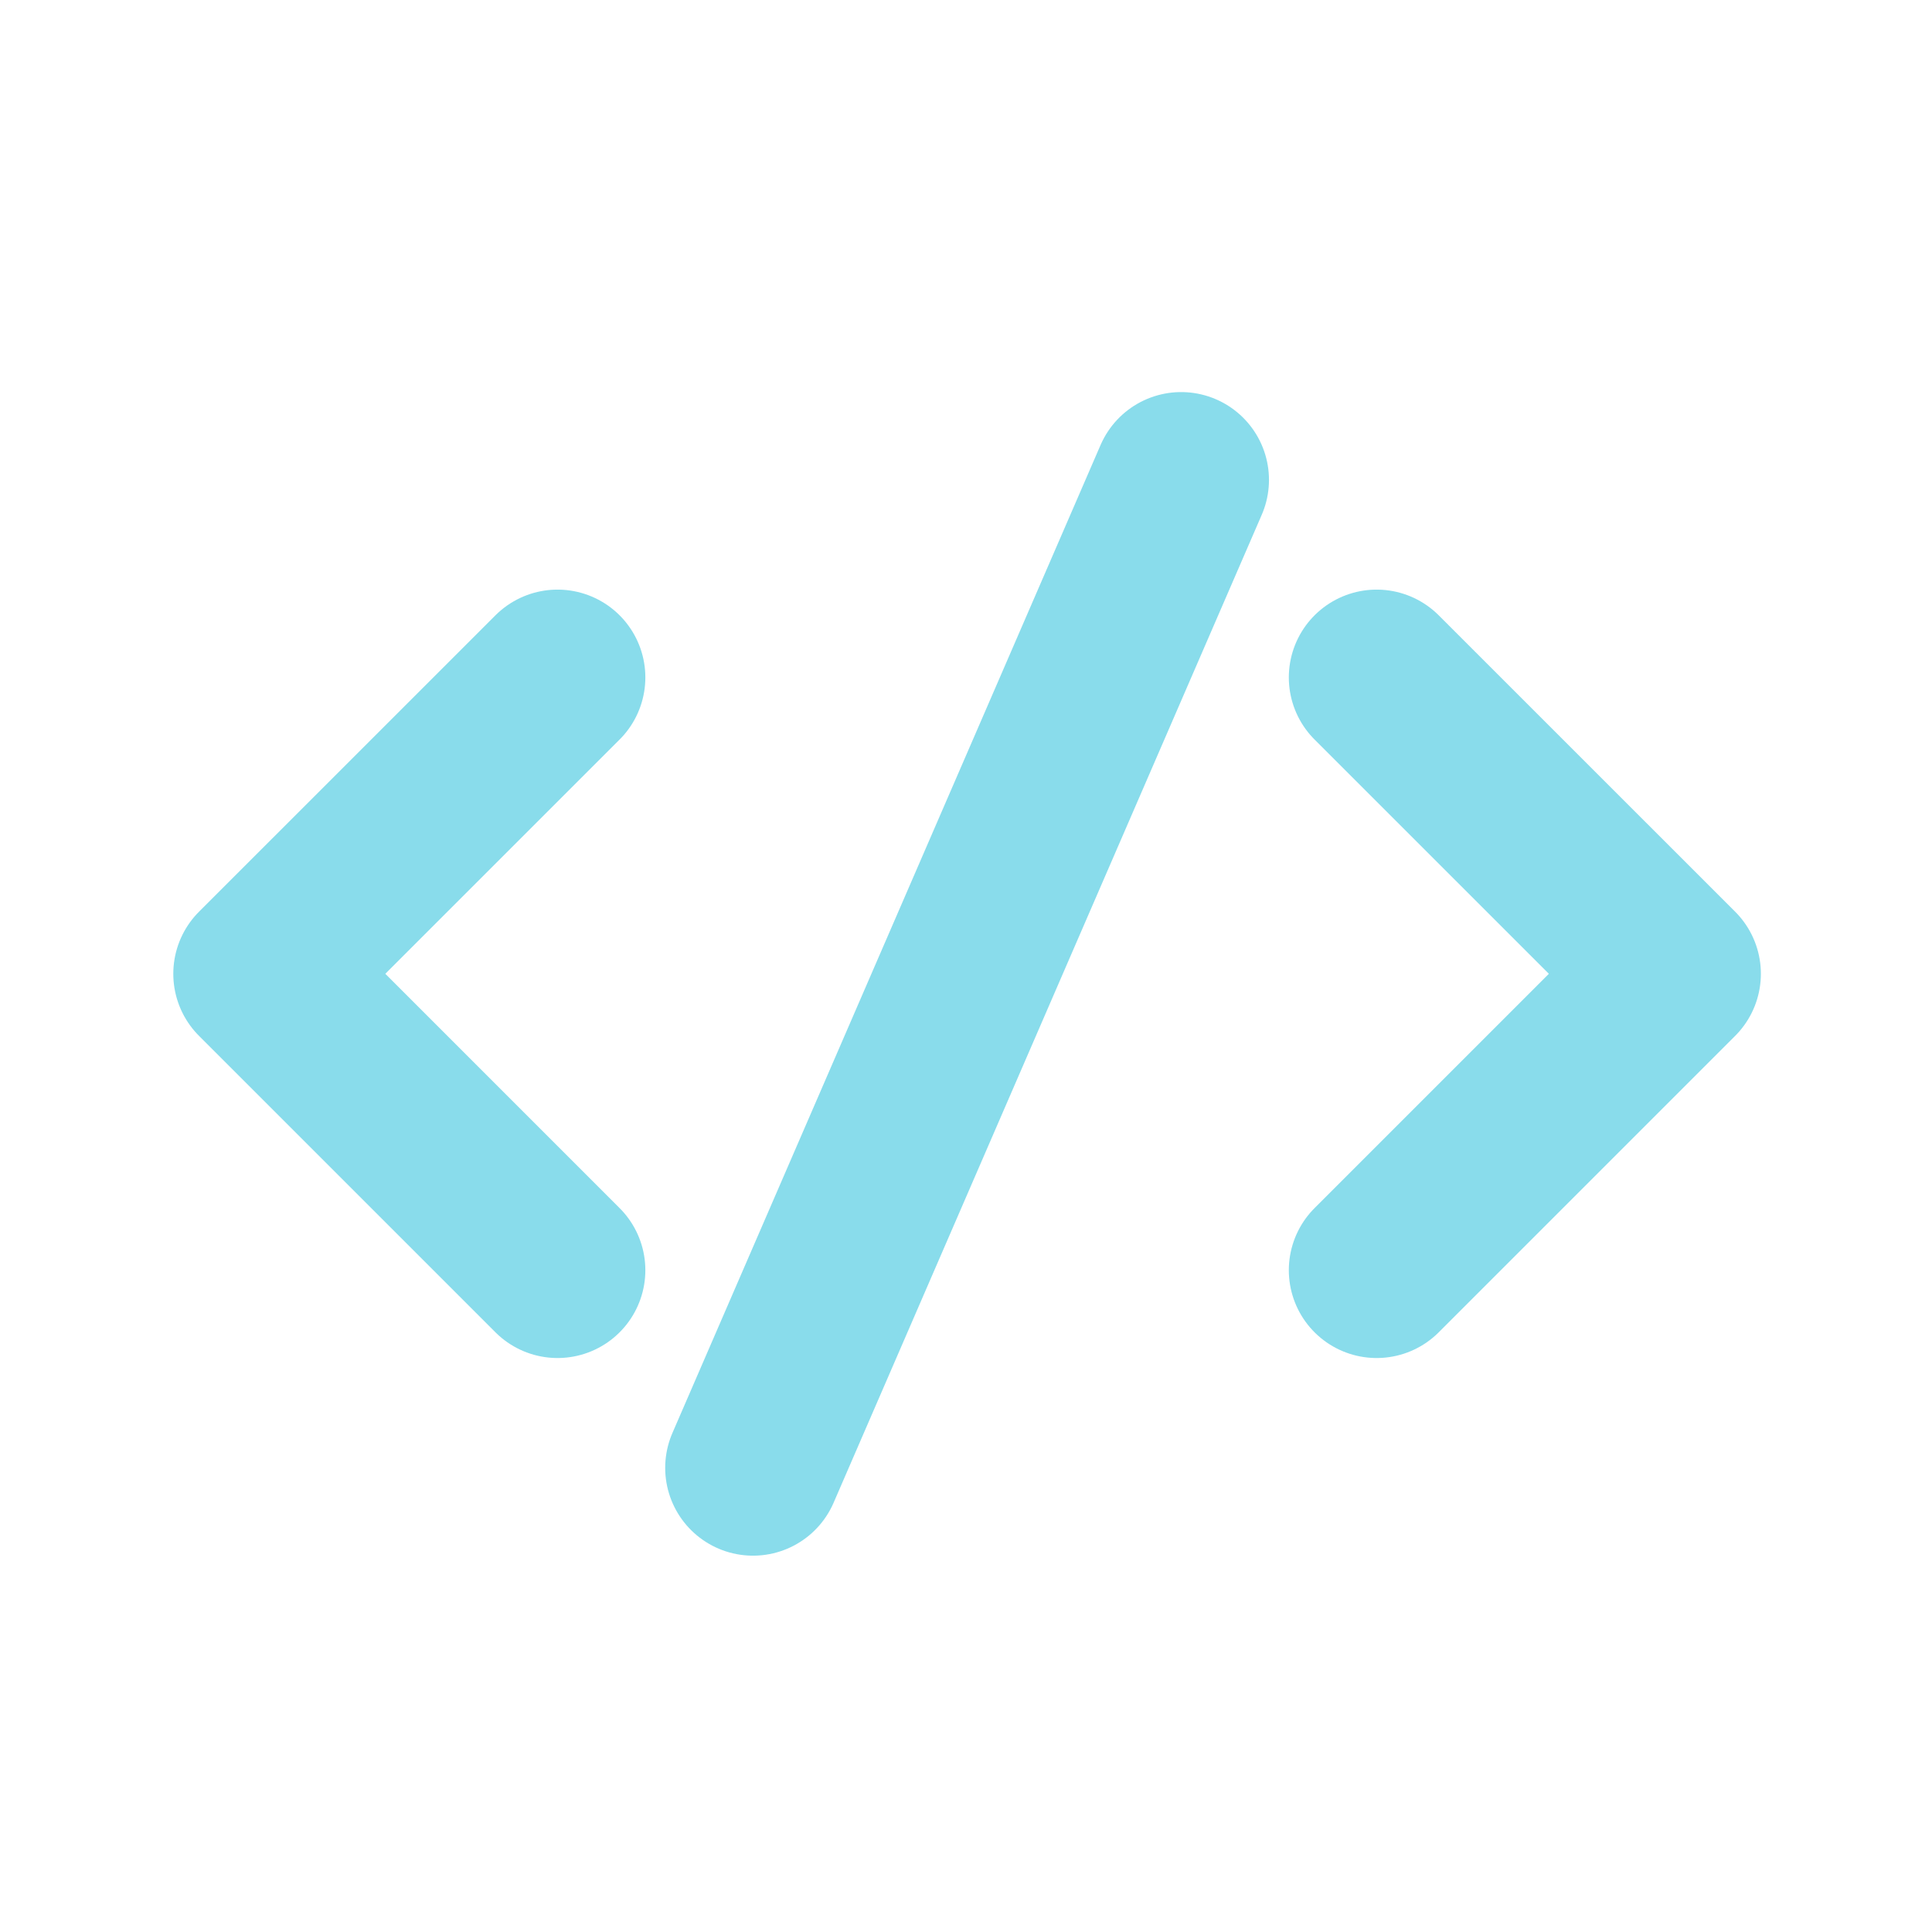 <svg width="33" height="33" viewBox="0 0 33 33" fill="none" xmlns="http://www.w3.org/2000/svg">
<path d="M9.523 11.571L4.46 16.633L9.523 21.696" stroke="#89DCEB" stroke-width="3" stroke-linecap="round" stroke-linejoin="round"/>
<path d="M23.514 11.571L28.577 16.633L23.514 21.696" stroke="#89DCEB" stroke-width="3" stroke-linecap="round" stroke-linejoin="round"/>
<path d="M12.862 25.072L20.175 8.197" stroke="#89DCEB" stroke-width="3" stroke-linecap="round" stroke-linejoin="round"/>
</svg>
